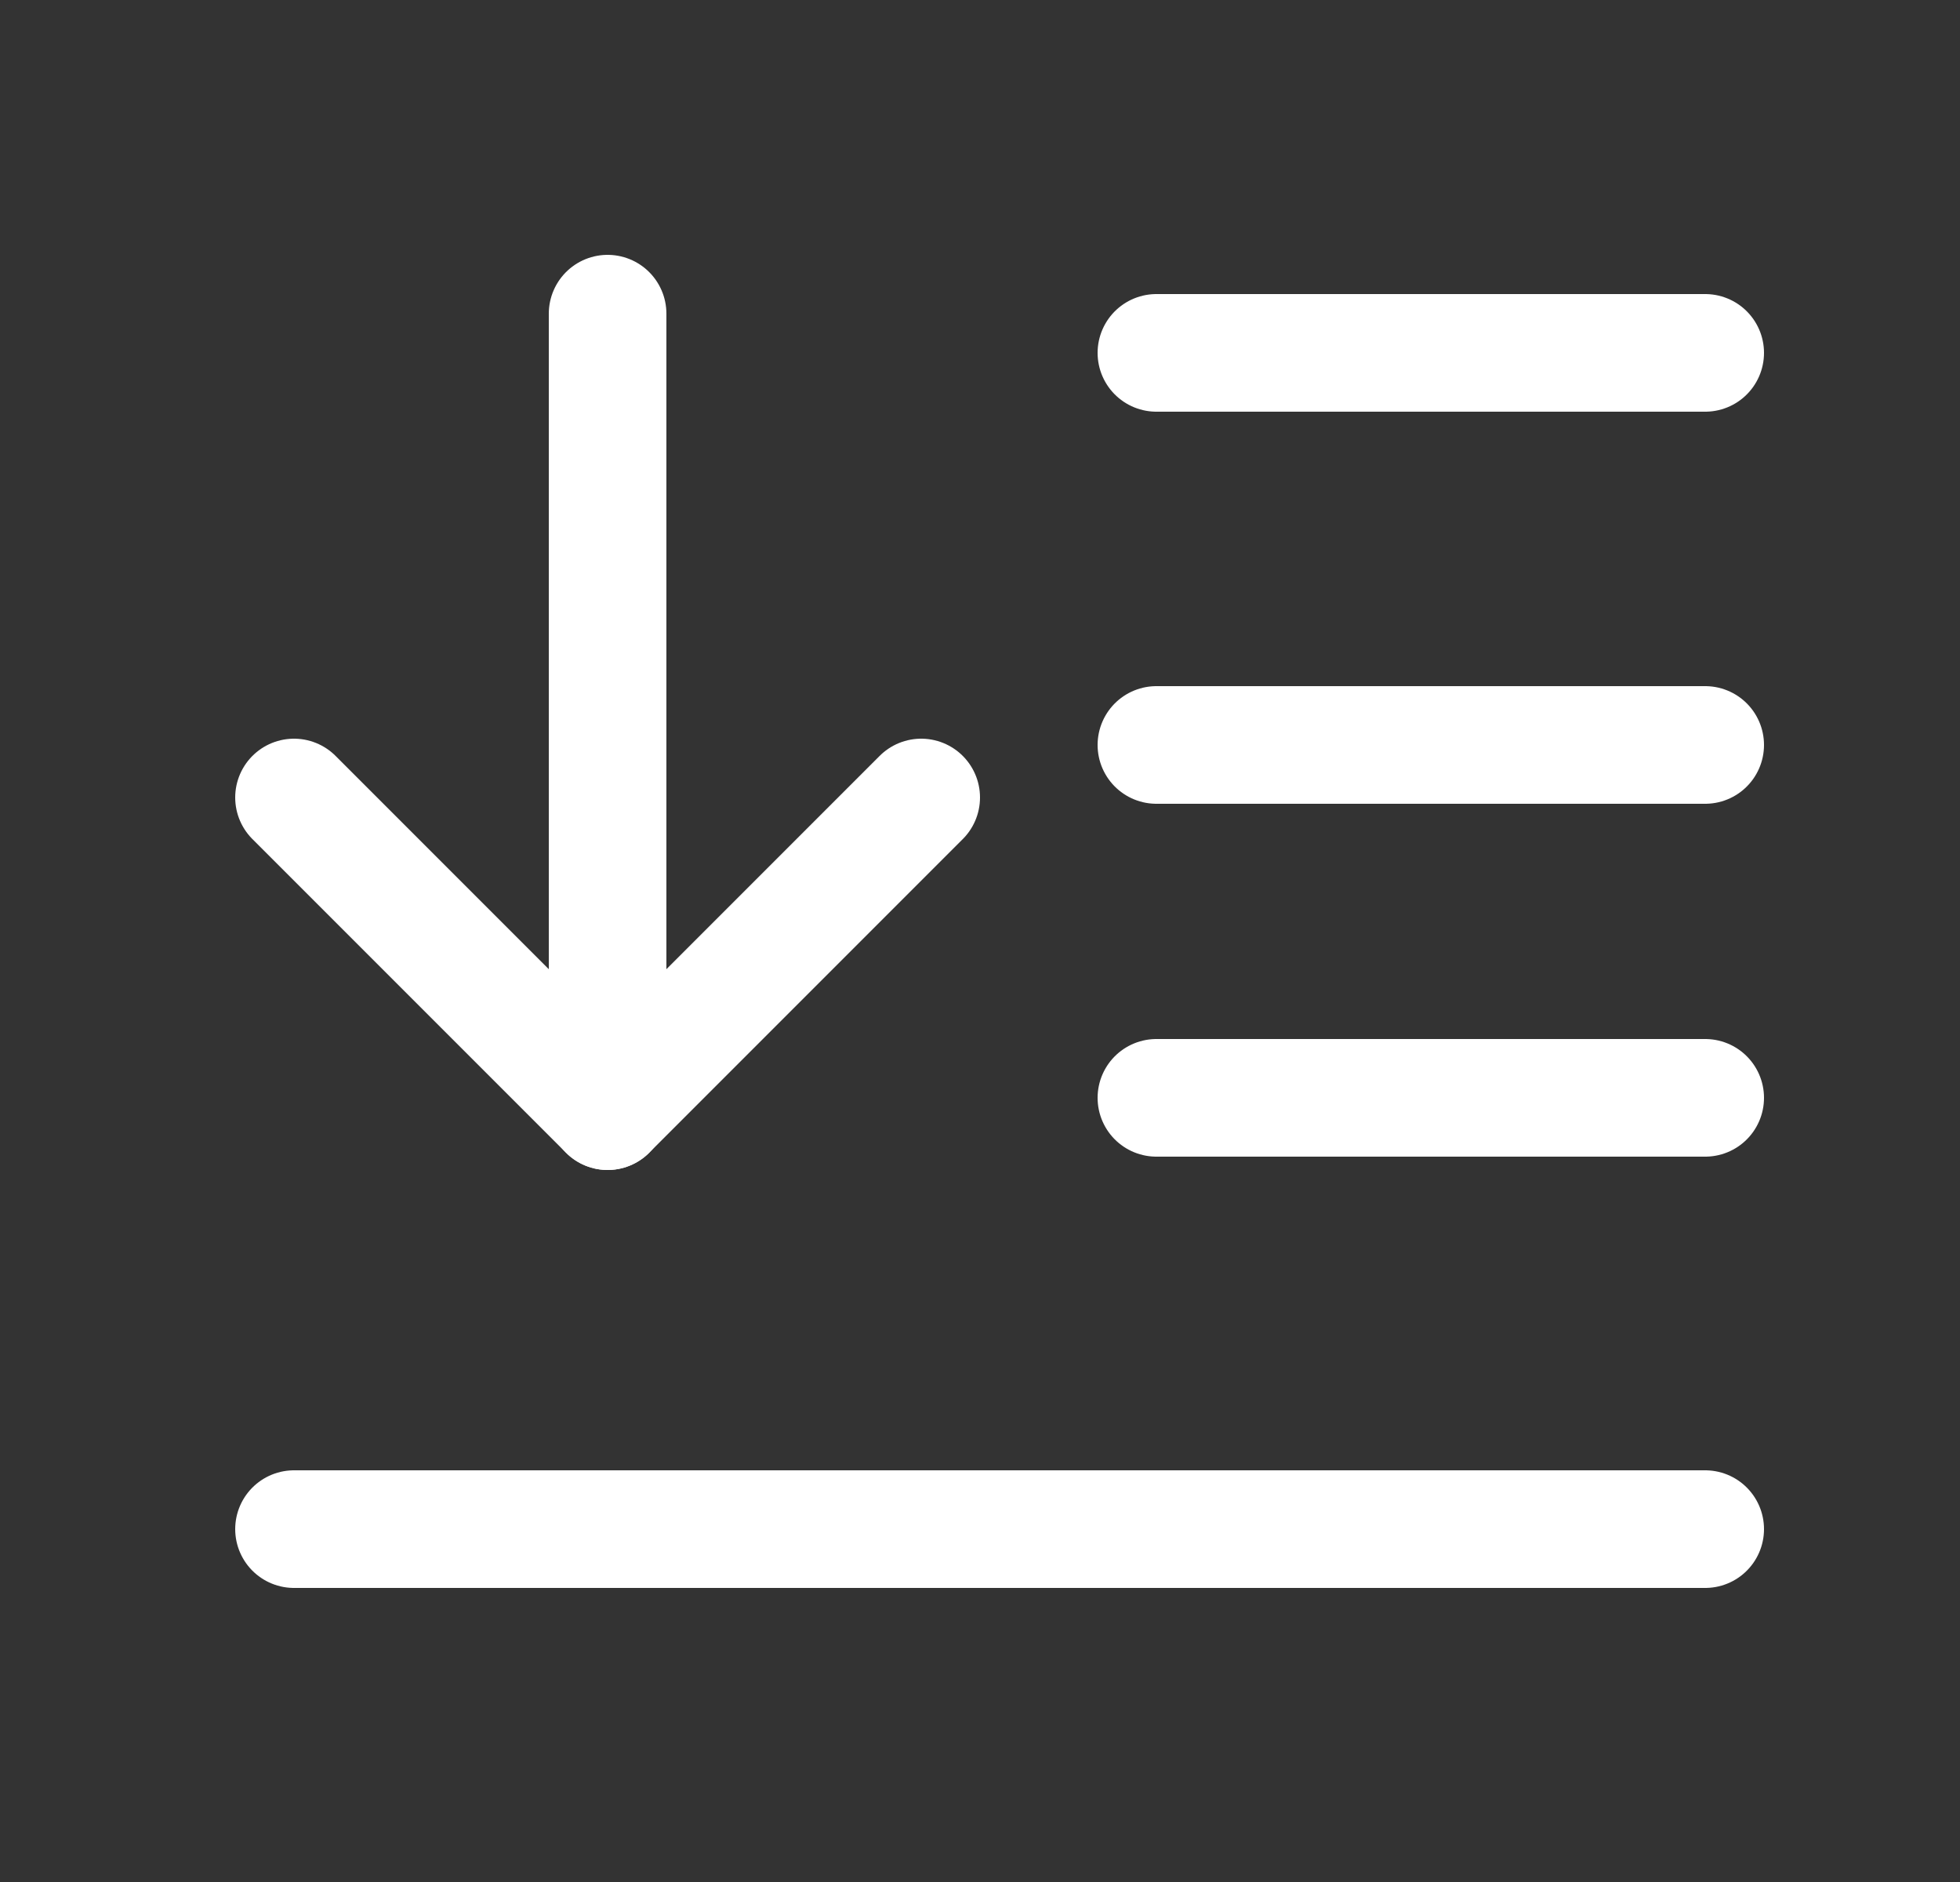 <svg width="25" height="24" viewBox="0 0 25 24" fill="none" xmlns="http://www.w3.org/2000/svg">
<rect x="0" y="0" width="25" height="24" fill="#333333" stroke="none"/>
<path d="M14.75 4.5H21.75" stroke="white" stroke-width="1.5" stroke-linecap="round" stroke-linejoin="round"/>
<path d="M14.75 9.5H21.75" stroke="white" stroke-width="1.5" stroke-linecap="round" stroke-linejoin="round"/>
<path d="M14.75 14H21.75" stroke="white" stroke-width="1.5" stroke-linecap="round" stroke-linejoin="round"/>
<path d="M3.75 19.5H21.75" stroke="white" stroke-width="1.5" stroke-linecap="round" stroke-linejoin="round"/>
<path d="M3.75 10.17L7.75 14.17L11.75 10.17" stroke="white" stroke-width="1.5" stroke-miterlimit="10" stroke-linecap="round" stroke-linejoin="round"/>
<path d="M7.75 4L7.75 14.17" stroke="white" stroke-width="1.5" stroke-miterlimit="10" stroke-linecap="round" stroke-linejoin="round"/>
</svg>
